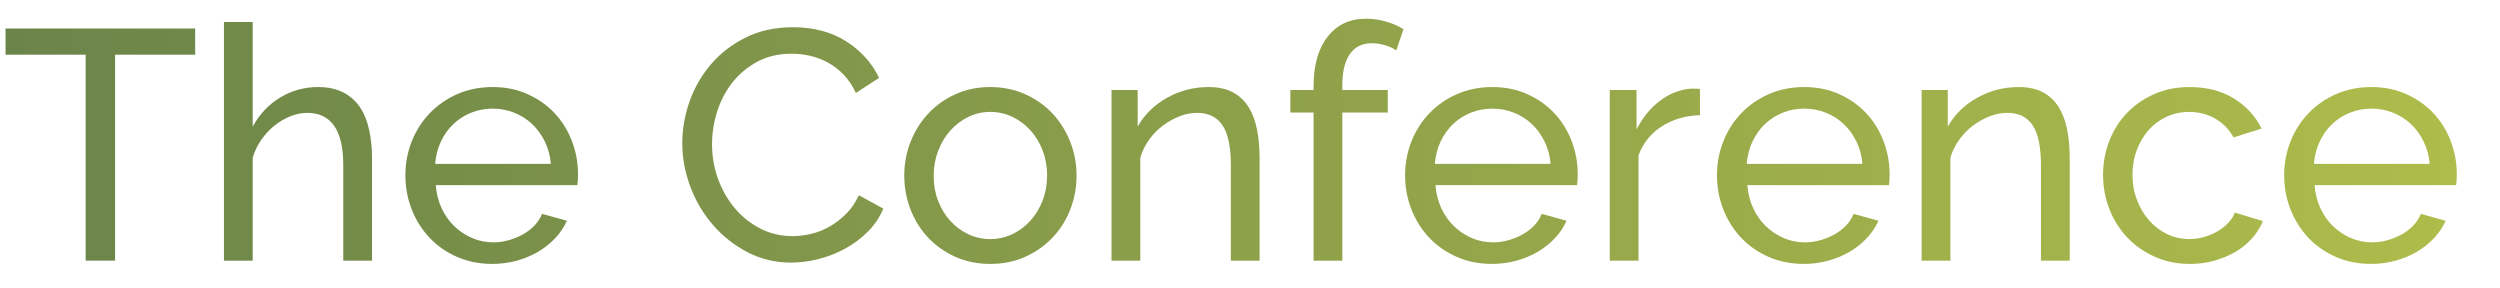 <?xml version="1.0" encoding="utf-8"?>
<!-- Generator: Adobe Illustrator 16.0.0, SVG Export Plug-In . SVG Version: 6.00 Build 0)  -->
<!DOCTYPE svg PUBLIC "-//W3C//DTD SVG 1.1//EN" "http://www.w3.org/Graphics/SVG/1.1/DTD/svg11.dtd">
<svg version="1.1" id="Layer_1" xmlns="http://www.w3.org/2000/svg" xmlns:xlink="http://www.w3.org/1999/xlink" x="0px" y="0px"
	 width="260px" height="30px" viewBox="0 0 260 30" enable-background="new 0 0 260 30" xml:space="preserve">
<g>
	<g>
		<linearGradient id="SVGID_1_" gradientUnits="userSpaceOnUse" x1="0.578" y1="14.697" x2="255.506" y2="14.697">
			<stop  offset="0" style="stop-color:#6B8449"/>
			<stop  offset="1" style="stop-color:#AEBC4B"/>
		</linearGradient>
		<path fill="url(#SVGID_1_)" d="M20.298,5.687h-8.33v21.42h-3.06V5.687h-8.33v-2.72h19.72V5.687z"/>
		<linearGradient id="SVGID_2_" gradientUnits="userSpaceOnUse" x1="0.578" y1="14.697" x2="255.506" y2="14.697">
			<stop  offset="0" style="stop-color:#6B8449"/>
			<stop  offset="1" style="stop-color:#AEBC4B"/>
		</linearGradient>
		<path fill="url(#SVGID_2_)" d="M38.692,27.107H35.7v-9.929c0-1.836-0.318-3.201-0.952-4.097c-0.635-0.895-1.564-1.343-2.788-1.343
			c-0.59,0-1.179,0.119-1.768,0.357c-0.59,0.238-1.139,0.561-1.649,0.969s-0.964,0.896-1.36,1.462
			c-0.397,0.567-0.697,1.19-0.901,1.87v10.711H23.29V2.287h2.992v10.88c0.703-1.292,1.655-2.3,2.856-3.026
			c1.201-0.725,2.516-1.088,3.944-1.088c1.042,0,1.926,0.193,2.652,0.578c0.725,0.386,1.303,0.907,1.734,1.564
			c0.431,0.658,0.742,1.445,0.935,2.363c0.192,0.918,0.289,1.898,0.289,2.941V27.107z"/>
		<linearGradient id="SVGID_3_" gradientUnits="userSpaceOnUse" x1="0.578" y1="14.697" x2="255.506" y2="14.697">
			<stop  offset="0" style="stop-color:#6B8449"/>
			<stop  offset="1" style="stop-color:#AEBC4B"/>
		</linearGradient>
		<path fill="url(#SVGID_3_)" d="M51.204,27.447c-1.338,0-2.562-0.244-3.672-0.731c-1.111-0.487-2.063-1.149-2.856-1.989
			c-0.794-0.838-1.411-1.818-1.853-2.94c-0.442-1.122-0.663-2.306-0.663-3.554c0-1.246,0.221-2.425,0.663-3.536
			c0.442-1.11,1.065-2.085,1.87-2.924c0.805-0.838,1.762-1.501,2.873-1.989c1.11-0.487,2.334-0.731,3.672-0.731
			s2.556,0.25,3.655,0.748c1.099,0.499,2.034,1.162,2.805,1.989c0.77,0.828,1.365,1.791,1.785,2.89s0.629,2.238,0.629,3.417
			c0,0.249-0.006,0.475-0.017,0.68c-0.012,0.203-0.029,0.362-0.051,0.476H45.322c0.068,0.884,0.272,1.688,0.612,2.414
			s0.782,1.349,1.326,1.87c0.544,0.521,1.161,0.93,1.853,1.224c0.691,0.295,1.422,0.442,2.193,0.442
			c0.544,0,1.076-0.074,1.598-0.221c0.521-0.147,1.008-0.346,1.462-0.596c0.453-0.249,0.855-0.555,1.207-0.918
			c0.351-0.362,0.617-0.77,0.799-1.224l2.584,0.714c-0.295,0.658-0.697,1.258-1.207,1.802c-0.51,0.544-1.1,1.015-1.768,1.411
			c-0.669,0.396-1.411,0.709-2.227,0.936C52.938,27.333,52.088,27.447,51.204,27.447z M57.29,17.043
			c-0.068-0.838-0.278-1.615-0.629-2.329c-0.352-0.714-0.794-1.32-1.326-1.819c-0.533-0.499-1.15-0.889-1.853-1.173
			c-0.703-0.283-1.451-0.425-2.244-0.425s-1.542,0.142-2.244,0.425c-0.703,0.284-1.321,0.68-1.853,1.19
			c-0.533,0.51-0.964,1.117-1.292,1.819c-0.329,0.703-0.527,1.474-0.595,2.312H57.29z"/>
		<linearGradient id="SVGID_4_" gradientUnits="userSpaceOnUse" x1="0.578" y1="14.697" x2="255.506" y2="14.697">
			<stop  offset="0" style="stop-color:#6B8449"/>
			<stop  offset="1" style="stop-color:#AEBC4B"/>
		</linearGradient>
		<path fill="url(#SVGID_4_)" d="M70.958,14.867c0-1.45,0.255-2.895,0.765-4.335c0.51-1.439,1.258-2.731,2.244-3.876
			c0.986-1.144,2.193-2.068,3.621-2.771c1.428-0.702,3.048-1.054,4.862-1.054c2.153,0,4,0.488,5.542,1.462
			c1.542,0.975,2.686,2.244,3.434,3.808l-2.414,1.564c-0.363-0.771-0.799-1.417-1.309-1.938c-0.51-0.521-1.065-0.94-1.666-1.258
			c-0.601-0.317-1.218-0.544-1.853-0.68c-0.635-0.136-1.258-0.204-1.87-0.204c-1.338,0-2.522,0.278-3.553,0.833
			c-1.032,0.556-1.898,1.281-2.601,2.176c-0.703,0.896-1.229,1.904-1.581,3.026c-0.352,1.122-0.527,2.25-0.527,3.383
			c0,1.27,0.209,2.477,0.629,3.621s1.003,2.159,1.751,3.043s1.632,1.587,2.652,2.108s2.13,0.781,3.332,0.781
			c0.634,0,1.286-0.079,1.955-0.238c0.668-0.158,1.309-0.412,1.921-0.765c0.612-0.351,1.184-0.793,1.717-1.325
			c0.532-0.533,0.969-1.174,1.309-1.922l2.55,1.395c-0.386,0.906-0.924,1.705-1.615,2.396c-0.692,0.691-1.474,1.275-2.346,1.752
			c-0.873,0.475-1.796,0.838-2.771,1.088c-0.975,0.248-1.927,0.373-2.856,0.373c-1.655,0-3.174-0.361-4.556-1.088
			c-1.383-0.725-2.579-1.671-3.587-2.839c-1.009-1.167-1.791-2.493-2.346-3.978C71.235,17.922,70.958,16.408,70.958,14.867z"/>
		<linearGradient id="SVGID_5_" gradientUnits="userSpaceOnUse" x1="0.578" y1="14.697" x2="255.506" y2="14.697">
			<stop  offset="0" style="stop-color:#6B8449"/>
			<stop  offset="1" style="stop-color:#AEBC4B"/>
		</linearGradient>
		<path fill="url(#SVGID_5_)" d="M102.985,27.447c-1.338,0-2.556-0.25-3.655-0.748c-1.1-0.498-2.04-1.168-2.822-2.006
			c-0.782-0.839-1.389-1.813-1.819-2.924c-0.431-1.111-0.646-2.279-0.646-3.502c0-1.247,0.221-2.426,0.663-3.537
			c0.442-1.11,1.054-2.085,1.836-2.924c0.782-0.838,1.722-1.507,2.822-2.006c1.099-0.498,2.306-0.748,3.621-0.748
			c1.314,0,2.527,0.25,3.638,0.748c1.11,0.499,2.057,1.168,2.839,2.006c0.782,0.839,1.394,1.813,1.836,2.924
			c0.442,1.111,0.663,2.29,0.663,3.537c0,1.223-0.216,2.391-0.646,3.502c-0.431,1.11-1.043,2.085-1.836,2.924
			c-0.794,0.838-1.74,1.508-2.839,2.006C105.54,27.197,104.322,27.447,102.985,27.447z M97.103,18.301
			c0,0.93,0.153,1.791,0.459,2.584c0.306,0.794,0.725,1.484,1.258,2.074c0.532,0.59,1.156,1.054,1.87,1.395
			c0.714,0.34,1.479,0.51,2.295,0.51s1.581-0.17,2.295-0.51c0.714-0.341,1.343-0.811,1.887-1.412c0.544-0.6,0.969-1.303,1.275-2.107
			s0.459-1.672,0.459-2.602c0-0.906-0.153-1.762-0.459-2.566c-0.306-0.804-0.731-1.507-1.275-2.108s-1.173-1.071-1.887-1.411
			s-1.479-0.51-2.295-0.51s-1.581,0.176-2.295,0.527c-0.714,0.352-1.338,0.828-1.87,1.428c-0.533,0.601-0.952,1.304-1.258,2.108
			C97.256,16.505,97.103,17.371,97.103,18.301z"/>
		<linearGradient id="SVGID_6_" gradientUnits="userSpaceOnUse" x1="0.578" y1="14.697" x2="255.506" y2="14.697">
			<stop  offset="0" style="stop-color:#6B8449"/>
			<stop  offset="1" style="stop-color:#AEBC4B"/>
		</linearGradient>
		<path fill="url(#SVGID_6_)" d="M131,27.107h-2.992v-9.929c0-1.904-0.289-3.286-0.867-4.148c-0.578-0.861-1.457-1.292-2.635-1.292
			c-0.611,0-1.224,0.119-1.836,0.357c-0.612,0.238-1.19,0.561-1.734,0.969s-1.02,0.896-1.428,1.462
			c-0.408,0.567-0.714,1.19-0.918,1.87v10.711h-2.992V9.359h2.72v3.808c0.703-1.247,1.717-2.244,3.043-2.992
			c1.326-0.748,2.772-1.122,4.334-1.122c1.021,0,1.871,0.187,2.551,0.561s1.225,0.896,1.633,1.564
			c0.406,0.669,0.695,1.457,0.865,2.363c0.172,0.907,0.255,1.893,0.255,2.958V27.107z"/>
		<linearGradient id="SVGID_7_" gradientUnits="userSpaceOnUse" x1="0.578" y1="14.697" x2="255.506" y2="14.697">
			<stop  offset="0" style="stop-color:#6B8449"/>
			<stop  offset="1" style="stop-color:#AEBC4B"/>
		</linearGradient>
		<path fill="url(#SVGID_7_)" d="M136.611,27.107V11.705h-2.414V9.359h2.414V8.985c0-2.198,0.486-3.921,1.461-5.168
			c0.975-1.246,2.301-1.87,3.979-1.87c0.703,0,1.395,0.097,2.074,0.289c0.68,0.193,1.291,0.459,1.836,0.799l-0.748,2.21
			c-0.318-0.227-0.709-0.408-1.174-0.544c-0.465-0.136-0.924-0.204-1.377-0.204c-0.998,0-1.756,0.374-2.277,1.122
			c-0.521,0.748-0.781,1.836-0.781,3.264v0.476h4.725v2.346h-4.725v15.402H136.611z"/>
		<linearGradient id="SVGID_8_" gradientUnits="userSpaceOnUse" x1="0.578" y1="14.697" x2="255.506" y2="14.697">
			<stop  offset="0" style="stop-color:#6B8449"/>
			<stop  offset="1" style="stop-color:#AEBC4B"/>
		</linearGradient>
		<path fill="url(#SVGID_8_)" d="M155.174,27.447c-1.338,0-2.563-0.244-3.672-0.731c-1.111-0.487-2.063-1.149-2.855-1.989
			c-0.795-0.838-1.412-1.818-1.854-2.94s-0.664-2.306-0.664-3.554c0-1.246,0.223-2.425,0.664-3.536
			c0.441-1.11,1.064-2.085,1.869-2.924c0.805-0.838,1.764-1.501,2.873-1.989c1.111-0.487,2.334-0.731,3.672-0.731
			s2.557,0.25,3.656,0.748c1.1,0.499,2.033,1.162,2.805,1.989c0.77,0.828,1.365,1.791,1.785,2.89c0.418,1.1,0.629,2.238,0.629,3.417
			c0,0.249-0.006,0.475-0.018,0.68c-0.012,0.203-0.029,0.362-0.051,0.476h-14.723c0.068,0.884,0.273,1.688,0.613,2.414
			s0.781,1.349,1.326,1.87c0.543,0.521,1.16,0.93,1.852,1.224c0.691,0.295,1.424,0.442,2.193,0.442c0.545,0,1.076-0.074,1.598-0.221
			c0.521-0.147,1.01-0.346,1.463-0.596c0.453-0.249,0.855-0.555,1.207-0.918c0.352-0.362,0.617-0.77,0.799-1.224l2.584,0.714
			c-0.295,0.658-0.697,1.258-1.207,1.802s-1.1,1.015-1.768,1.411c-0.67,0.396-1.412,0.709-2.227,0.936
			C156.908,27.333,156.059,27.447,155.174,27.447z M161.26,17.043c-0.068-0.838-0.277-1.615-0.629-2.329s-0.793-1.32-1.326-1.819
			s-1.15-0.889-1.854-1.173c-0.703-0.283-1.451-0.425-2.244-0.425s-1.541,0.142-2.244,0.425c-0.701,0.284-1.32,0.68-1.852,1.19
			c-0.533,0.51-0.965,1.117-1.293,1.819c-0.328,0.703-0.527,1.474-0.594,2.312H161.26z"/>
		<linearGradient id="SVGID_9_" gradientUnits="userSpaceOnUse" x1="0.578" y1="14.697" x2="255.506" y2="14.697">
			<stop  offset="0" style="stop-color:#6B8449"/>
			<stop  offset="1" style="stop-color:#AEBC4B"/>
		</linearGradient>
		<path fill="url(#SVGID_9_)" d="M176.797,11.977c-1.496,0.045-2.816,0.431-3.961,1.156c-1.145,0.726-1.955,1.734-2.43,3.025v10.949
			h-2.992V9.359h2.787v4.114c0.613-1.224,1.416-2.215,2.414-2.975c0.998-0.759,2.063-1.184,3.195-1.275c0.227,0,0.42,0,0.578,0
			s0.295,0.012,0.408,0.034V11.977z"/>
		<linearGradient id="SVGID_10_" gradientUnits="userSpaceOnUse" x1="0.578" y1="14.697" x2="255.506" y2="14.697">
			<stop  offset="0" style="stop-color:#6B8449"/>
			<stop  offset="1" style="stop-color:#AEBC4B"/>
		</linearGradient>
		<path fill="url(#SVGID_10_)" d="M187.609,27.447c-1.338,0-2.563-0.244-3.672-0.731c-1.111-0.487-2.063-1.149-2.855-1.989
			c-0.795-0.838-1.412-1.818-1.854-2.94s-0.664-2.306-0.664-3.554c0-1.246,0.223-2.425,0.664-3.536
			c0.441-1.11,1.064-2.085,1.869-2.924c0.805-0.838,1.764-1.501,2.873-1.989c1.111-0.487,2.334-0.731,3.672-0.731
			s2.557,0.25,3.656,0.748c1.1,0.499,2.033,1.162,2.805,1.989c0.77,0.828,1.365,1.791,1.785,2.89c0.418,1.1,0.629,2.238,0.629,3.417
			c0,0.249-0.006,0.475-0.018,0.68c-0.012,0.203-0.029,0.362-0.051,0.476h-14.723c0.068,0.884,0.273,1.688,0.613,2.414
			s0.781,1.349,1.326,1.87c0.543,0.521,1.16,0.93,1.852,1.224c0.691,0.295,1.424,0.442,2.193,0.442c0.545,0,1.076-0.074,1.598-0.221
			c0.521-0.147,1.01-0.346,1.463-0.596c0.453-0.249,0.855-0.555,1.207-0.918c0.352-0.362,0.617-0.77,0.799-1.224l2.584,0.714
			c-0.295,0.658-0.697,1.258-1.207,1.802s-1.1,1.015-1.768,1.411c-0.67,0.396-1.412,0.709-2.227,0.936
			C189.344,27.333,188.494,27.447,187.609,27.447z M193.695,17.043c-0.068-0.838-0.277-1.615-0.629-2.329s-0.793-1.32-1.326-1.819
			s-1.15-0.889-1.854-1.173c-0.703-0.283-1.451-0.425-2.244-0.425s-1.541,0.142-2.244,0.425c-0.701,0.284-1.32,0.68-1.852,1.19
			c-0.533,0.51-0.965,1.117-1.293,1.819c-0.328,0.703-0.527,1.474-0.594,2.312H193.695z"/>
		<linearGradient id="SVGID_11_" gradientUnits="userSpaceOnUse" x1="0.578" y1="14.697" x2="255.506" y2="14.697">
			<stop  offset="0" style="stop-color:#6B8449"/>
			<stop  offset="1" style="stop-color:#AEBC4B"/>
		</linearGradient>
		<path fill="url(#SVGID_11_)" d="M215.252,27.107h-2.992v-9.929c0-1.904-0.289-3.286-0.867-4.148
			c-0.578-0.861-1.457-1.292-2.635-1.292c-0.613,0-1.225,0.119-1.836,0.357c-0.613,0.238-1.191,0.561-1.734,0.969
			c-0.545,0.408-1.02,0.896-1.428,1.462c-0.408,0.567-0.715,1.19-0.918,1.87v10.711h-2.992V9.359h2.719v3.808
			c0.703-1.247,1.717-2.244,3.043-2.992s2.771-1.122,4.336-1.122c1.02,0,1.869,0.187,2.549,0.561
			c0.682,0.374,1.225,0.896,1.633,1.564c0.408,0.669,0.697,1.457,0.867,2.363c0.17,0.907,0.256,1.893,0.256,2.958V27.107z"/>
		<linearGradient id="SVGID_12_" gradientUnits="userSpaceOnUse" x1="0.578" y1="14.697" x2="255.506" y2="14.697">
			<stop  offset="0" style="stop-color:#6B8449"/>
			<stop  offset="1" style="stop-color:#AEBC4B"/>
		</linearGradient>
		<path fill="url(#SVGID_12_)" d="M218.719,18.199c0-1.246,0.215-2.425,0.646-3.536c0.43-1.11,1.041-2.08,1.836-2.907
			c0.793-0.827,1.738-1.484,2.838-1.972c1.1-0.487,2.33-0.731,3.689-0.731c1.768,0,3.293,0.391,4.572,1.173
			c1.281,0.782,2.25,1.831,2.908,3.145l-2.924,0.918c-0.455-0.838-1.088-1.49-1.904-1.955c-0.816-0.464-1.723-0.697-2.721-0.697
			c-0.816,0-1.586,0.165-2.313,0.493c-0.725,0.329-1.348,0.788-1.869,1.377c-0.521,0.59-0.936,1.281-1.24,2.074
			c-0.307,0.794-0.459,1.666-0.459,2.618c0,0.93,0.158,1.802,0.475,2.617c0.318,0.816,0.742,1.525,1.275,2.125
			c0.533,0.602,1.156,1.071,1.871,1.412c0.713,0.34,1.479,0.51,2.295,0.51c0.52,0,1.037-0.074,1.547-0.221
			c0.51-0.148,0.975-0.346,1.393-0.596c0.42-0.249,0.789-0.538,1.105-0.867c0.318-0.328,0.545-0.686,0.68-1.07l2.924,0.884
			c-0.271,0.657-0.65,1.258-1.139,1.802c-0.486,0.544-1.059,1.009-1.717,1.395c-0.658,0.385-1.389,0.691-2.193,0.918
			c-0.805,0.226-1.648,0.34-2.533,0.34c-1.336,0-2.561-0.25-3.672-0.748c-1.109-0.498-2.063-1.168-2.855-2.006
			c-0.793-0.839-1.41-1.819-1.854-2.941C218.939,20.63,218.719,19.445,218.719,18.199z"/>
		<linearGradient id="SVGID_13_" gradientUnits="userSpaceOnUse" x1="0.578" y1="14.697" x2="255.506" y2="14.697">
			<stop  offset="0" style="stop-color:#6B8449"/>
			<stop  offset="1" style="stop-color:#AEBC4B"/>
		</linearGradient>
		<path fill="url(#SVGID_13_)" d="M246.598,27.447c-1.336,0-2.561-0.244-3.672-0.731c-1.109-0.487-2.063-1.149-2.855-1.989
			c-0.793-0.838-1.41-1.818-1.854-2.94c-0.441-1.122-0.662-2.306-0.662-3.554c0-1.246,0.221-2.425,0.662-3.536
			c0.443-1.11,1.066-2.085,1.871-2.924c0.805-0.838,1.762-1.501,2.873-1.989c1.109-0.487,2.334-0.731,3.672-0.731
			c1.336,0,2.555,0.25,3.654,0.748c1.1,0.499,2.035,1.162,2.805,1.989c0.771,0.828,1.365,1.791,1.785,2.89s0.629,2.238,0.629,3.417
			c0,0.249-0.006,0.475-0.016,0.68c-0.012,0.203-0.029,0.362-0.051,0.476h-14.723c0.068,0.884,0.271,1.688,0.611,2.414
			s0.783,1.349,1.326,1.87c0.545,0.521,1.162,0.93,1.854,1.224c0.691,0.295,1.422,0.442,2.193,0.442
			c0.543,0,1.076-0.074,1.598-0.221c0.521-0.147,1.008-0.346,1.461-0.596c0.453-0.249,0.855-0.555,1.207-0.918
			c0.352-0.362,0.617-0.77,0.799-1.224l2.584,0.714c-0.293,0.658-0.695,1.258-1.205,1.802c-0.512,0.544-1.102,1.015-1.77,1.411
			s-1.41,0.709-2.227,0.936C248.332,27.333,247.482,27.447,246.598,27.447z M252.684,17.043c-0.066-0.838-0.277-1.615-0.629-2.329
			s-0.793-1.32-1.324-1.819c-0.533-0.499-1.152-0.889-1.854-1.173c-0.703-0.283-1.451-0.425-2.244-0.425s-1.541,0.142-2.244,0.425
			c-0.703,0.284-1.32,0.68-1.854,1.19c-0.533,0.51-0.963,1.117-1.291,1.819c-0.33,0.703-0.527,1.474-0.596,2.312H252.684z"/>
	</g>
</g>
</svg>
